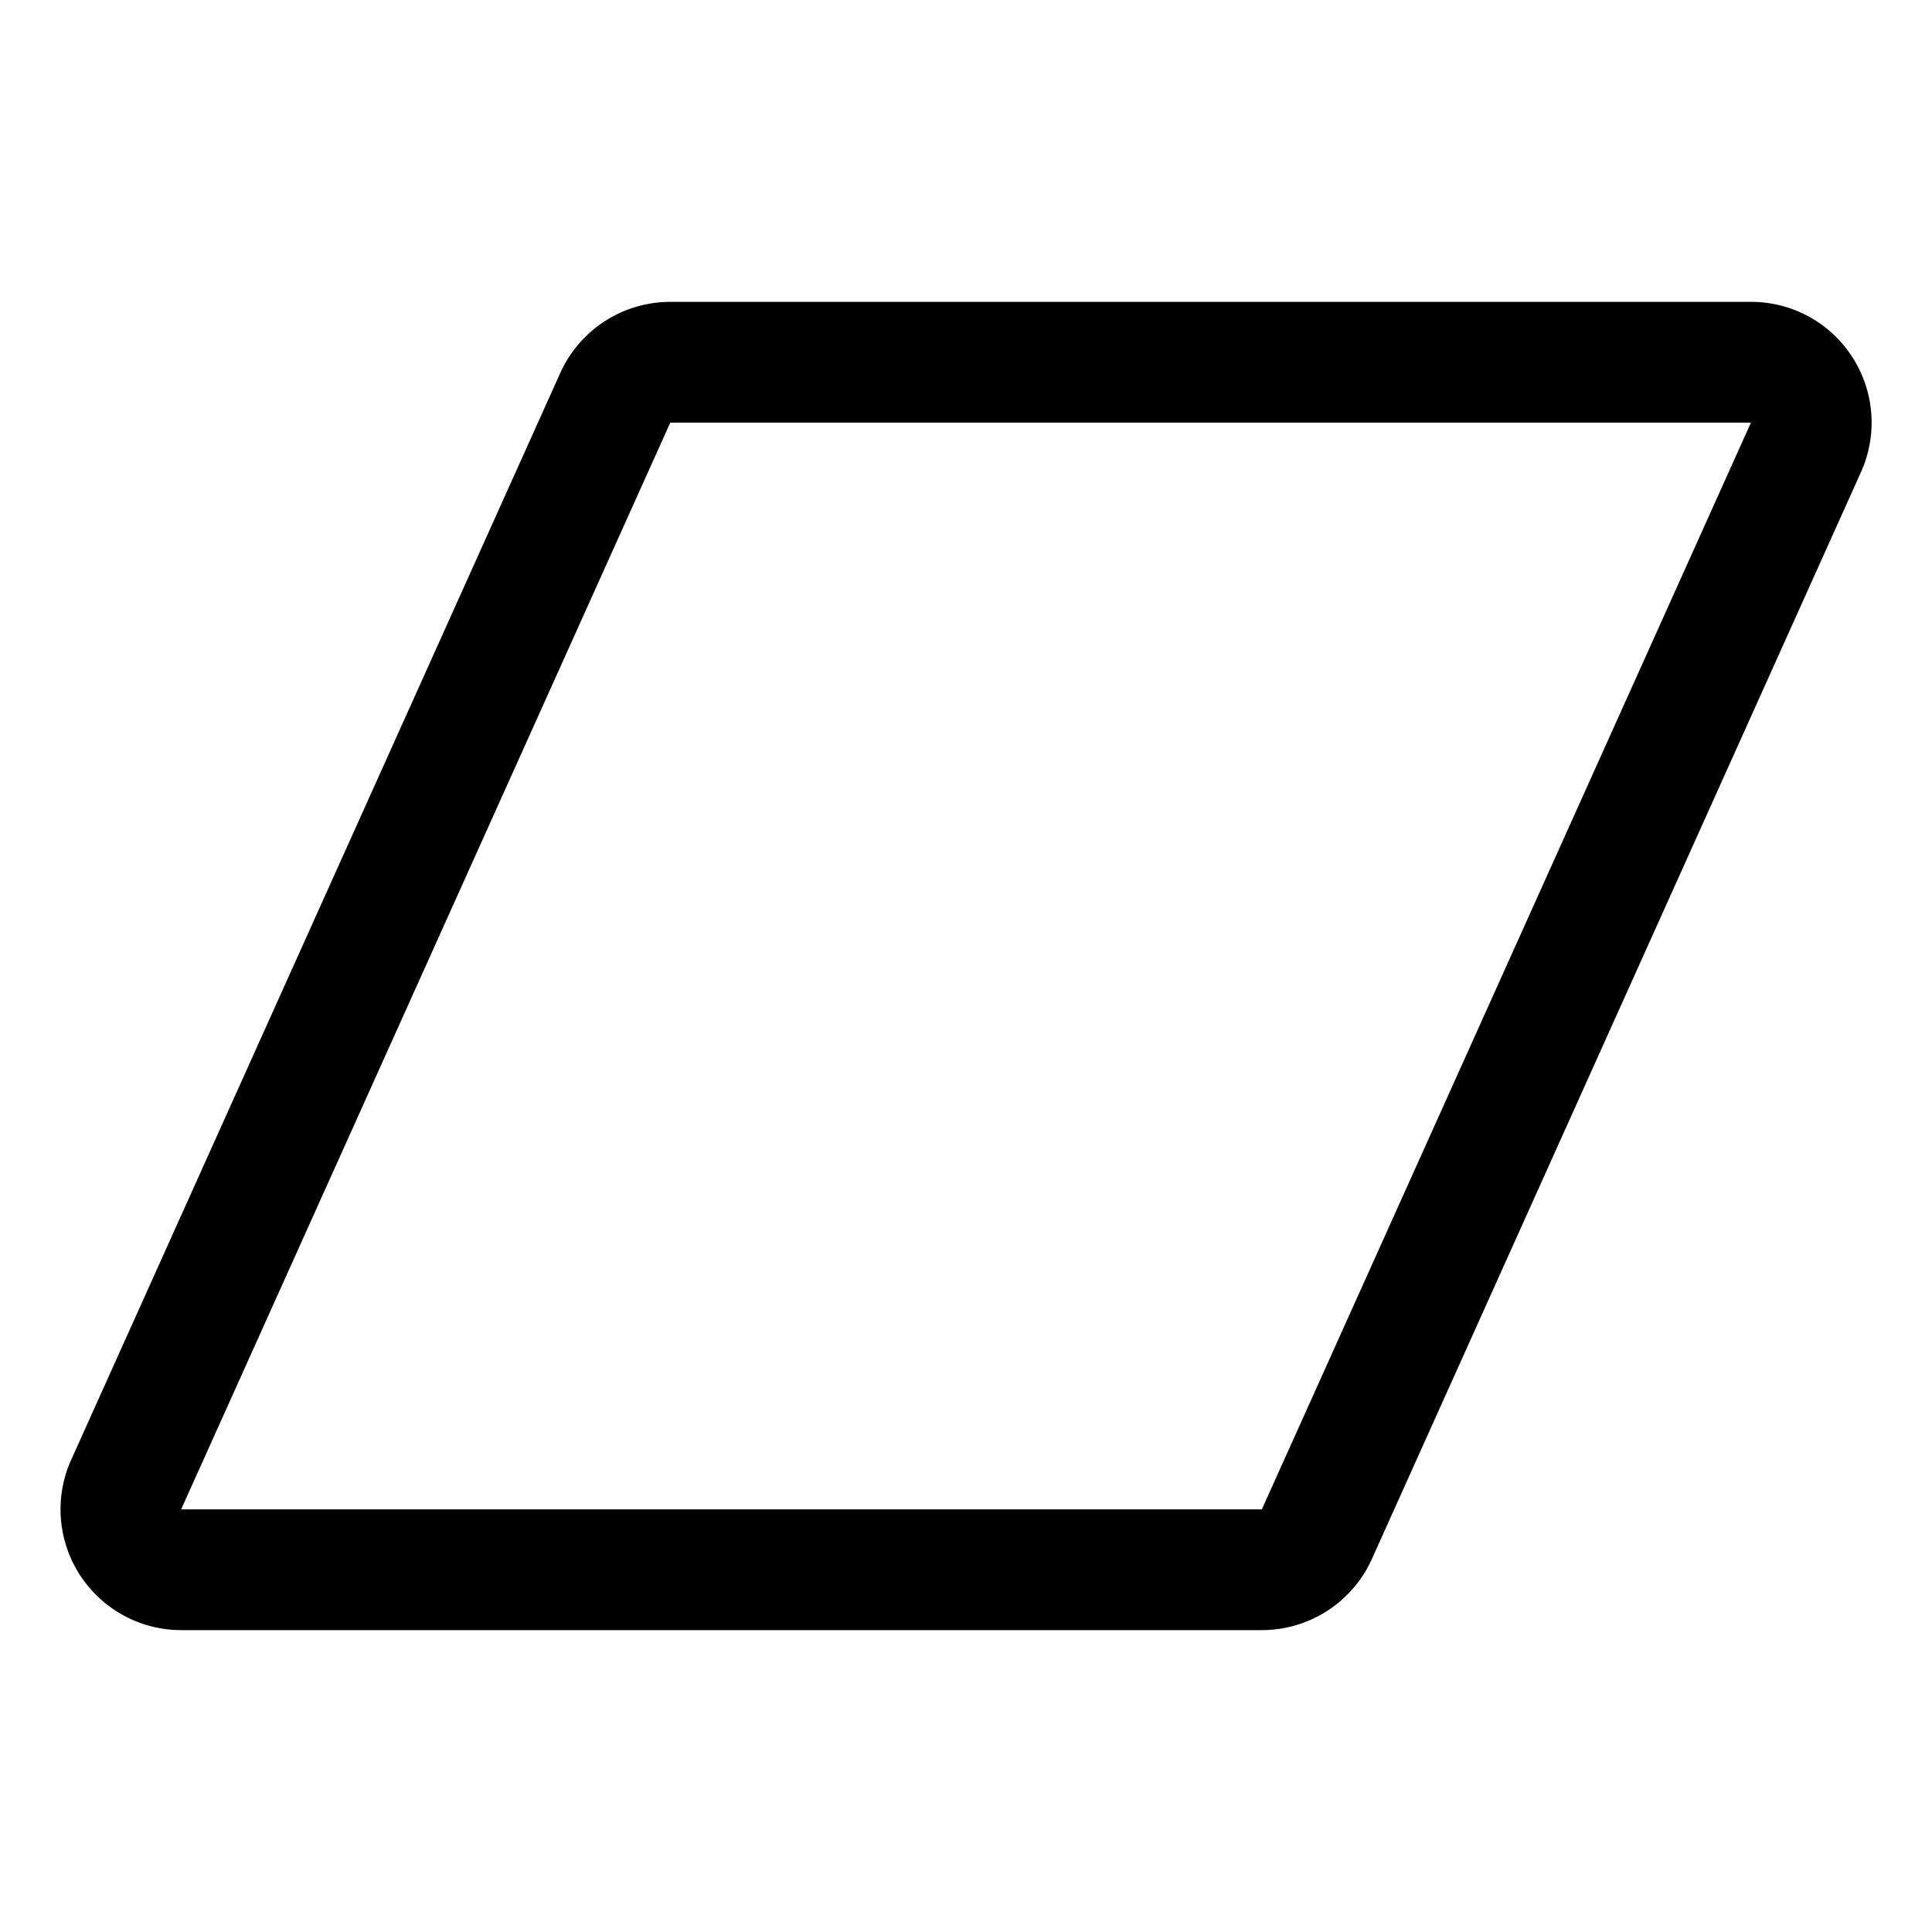 <svg xmlns="http://www.w3.org/2000/svg" width="32" height="32"  ><path fill="currentColor" d="M30.68 5.914A1.99 1.99 0 0 0 29 5H11.103a2 2 0 0 0-1.824 1.179l-8.1 18A2 2 0 0 0 3.001 27H20.9a2 2 0 0 0 1.823-1.179l8.1-18a2 2 0 0 0-.143-1.907M20.9 25H3l8.102-18h17.899z"/></svg>